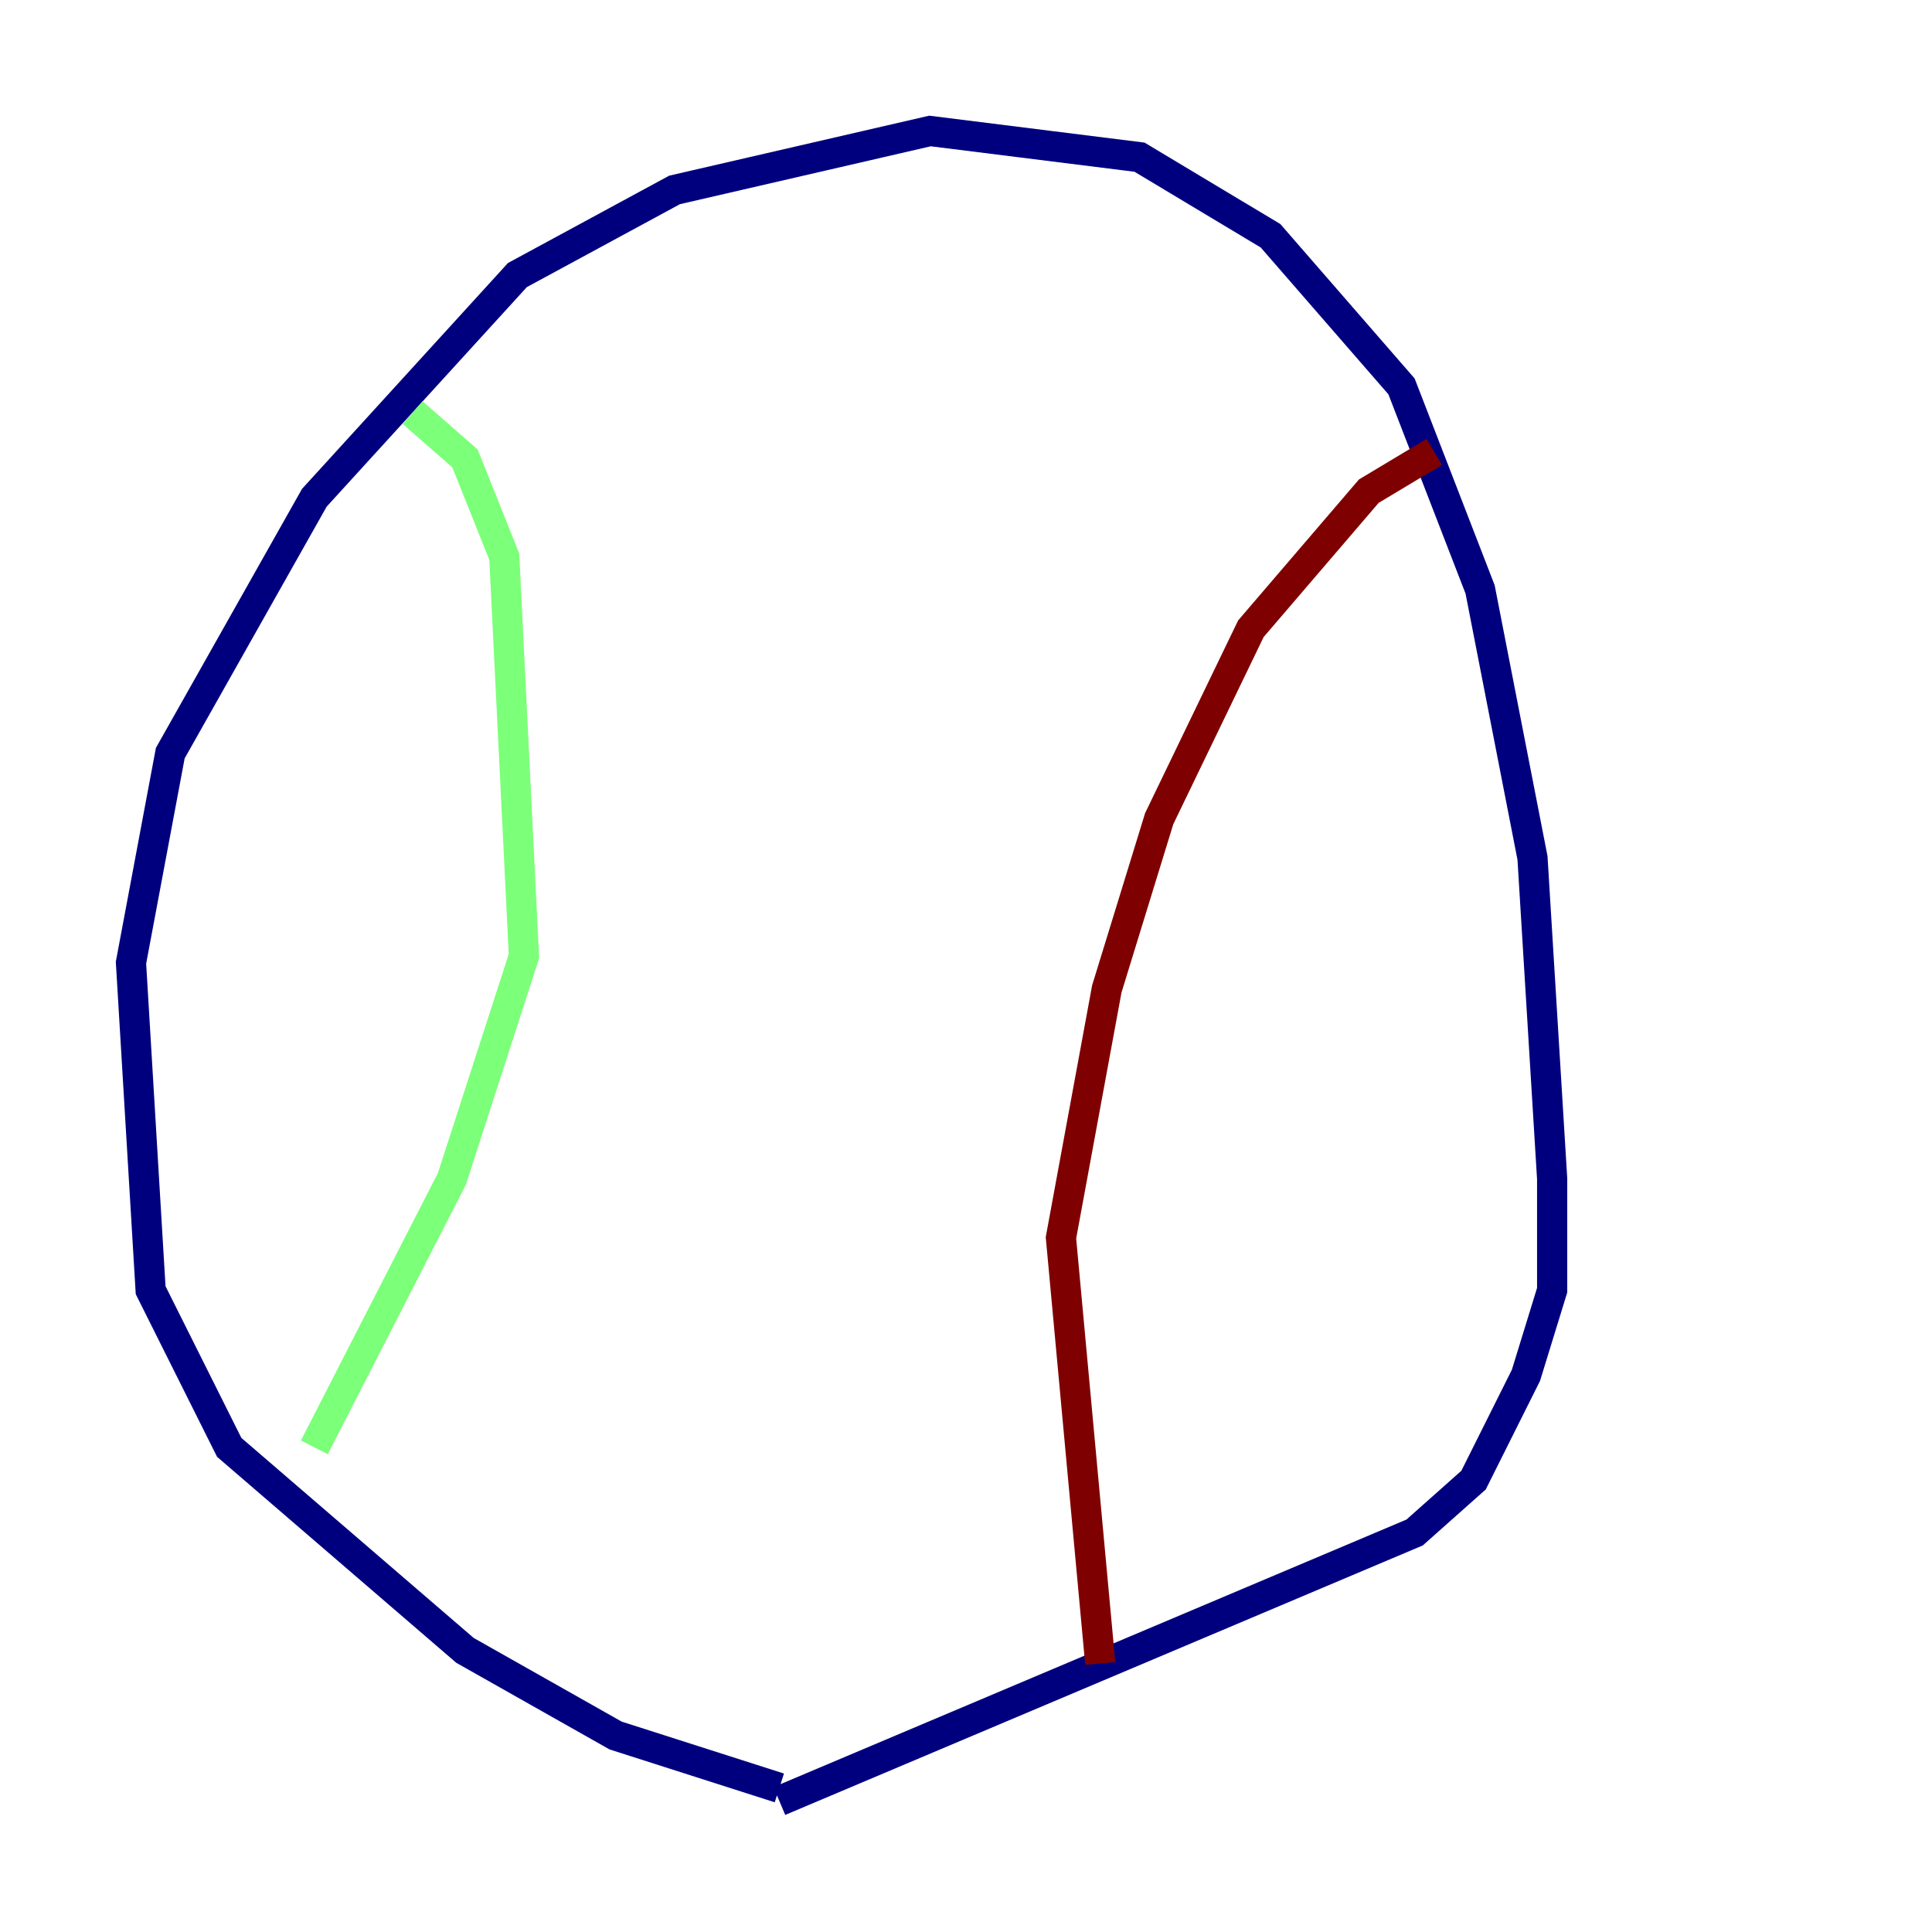 <?xml version="1.0" encoding="utf-8" ?>
<svg baseProfile="tiny" height="128" version="1.2" viewBox="0,0,128,128" width="128" xmlns="http://www.w3.org/2000/svg" xmlns:ev="http://www.w3.org/2001/xml-events" xmlns:xlink="http://www.w3.org/1999/xlink"><defs /><polyline fill="none" points="51.634,118.454 40.786,114.983 30.807,109.342 15.186,95.891 9.98,85.478 8.678,63.783 11.281,49.898 20.827,32.976 34.278,18.224 44.691,12.583 61.614,8.678 75.498,10.414 84.176,15.62 92.854,25.6 98.061,39.051 101.532,56.841 102.834,78.102 102.834,85.478 101.098,91.119 97.627,98.061 93.722,101.532 51.634,119.322" stroke="#00007f" stroke-width="2" /><polyline fill="none" points="27.336,27.336 30.807,30.373 33.41,36.881 34.712,63.349 29.939,78.102 20.827,95.891" stroke="#7cff79" stroke-width="2" /><polyline fill="none" points="95.024,29.939 90.685,32.542 82.875,41.654 76.8,54.237 73.329,65.519 70.291,82.007 72.895,110.21" stroke="#7f0000" stroke-width="2" /></svg>